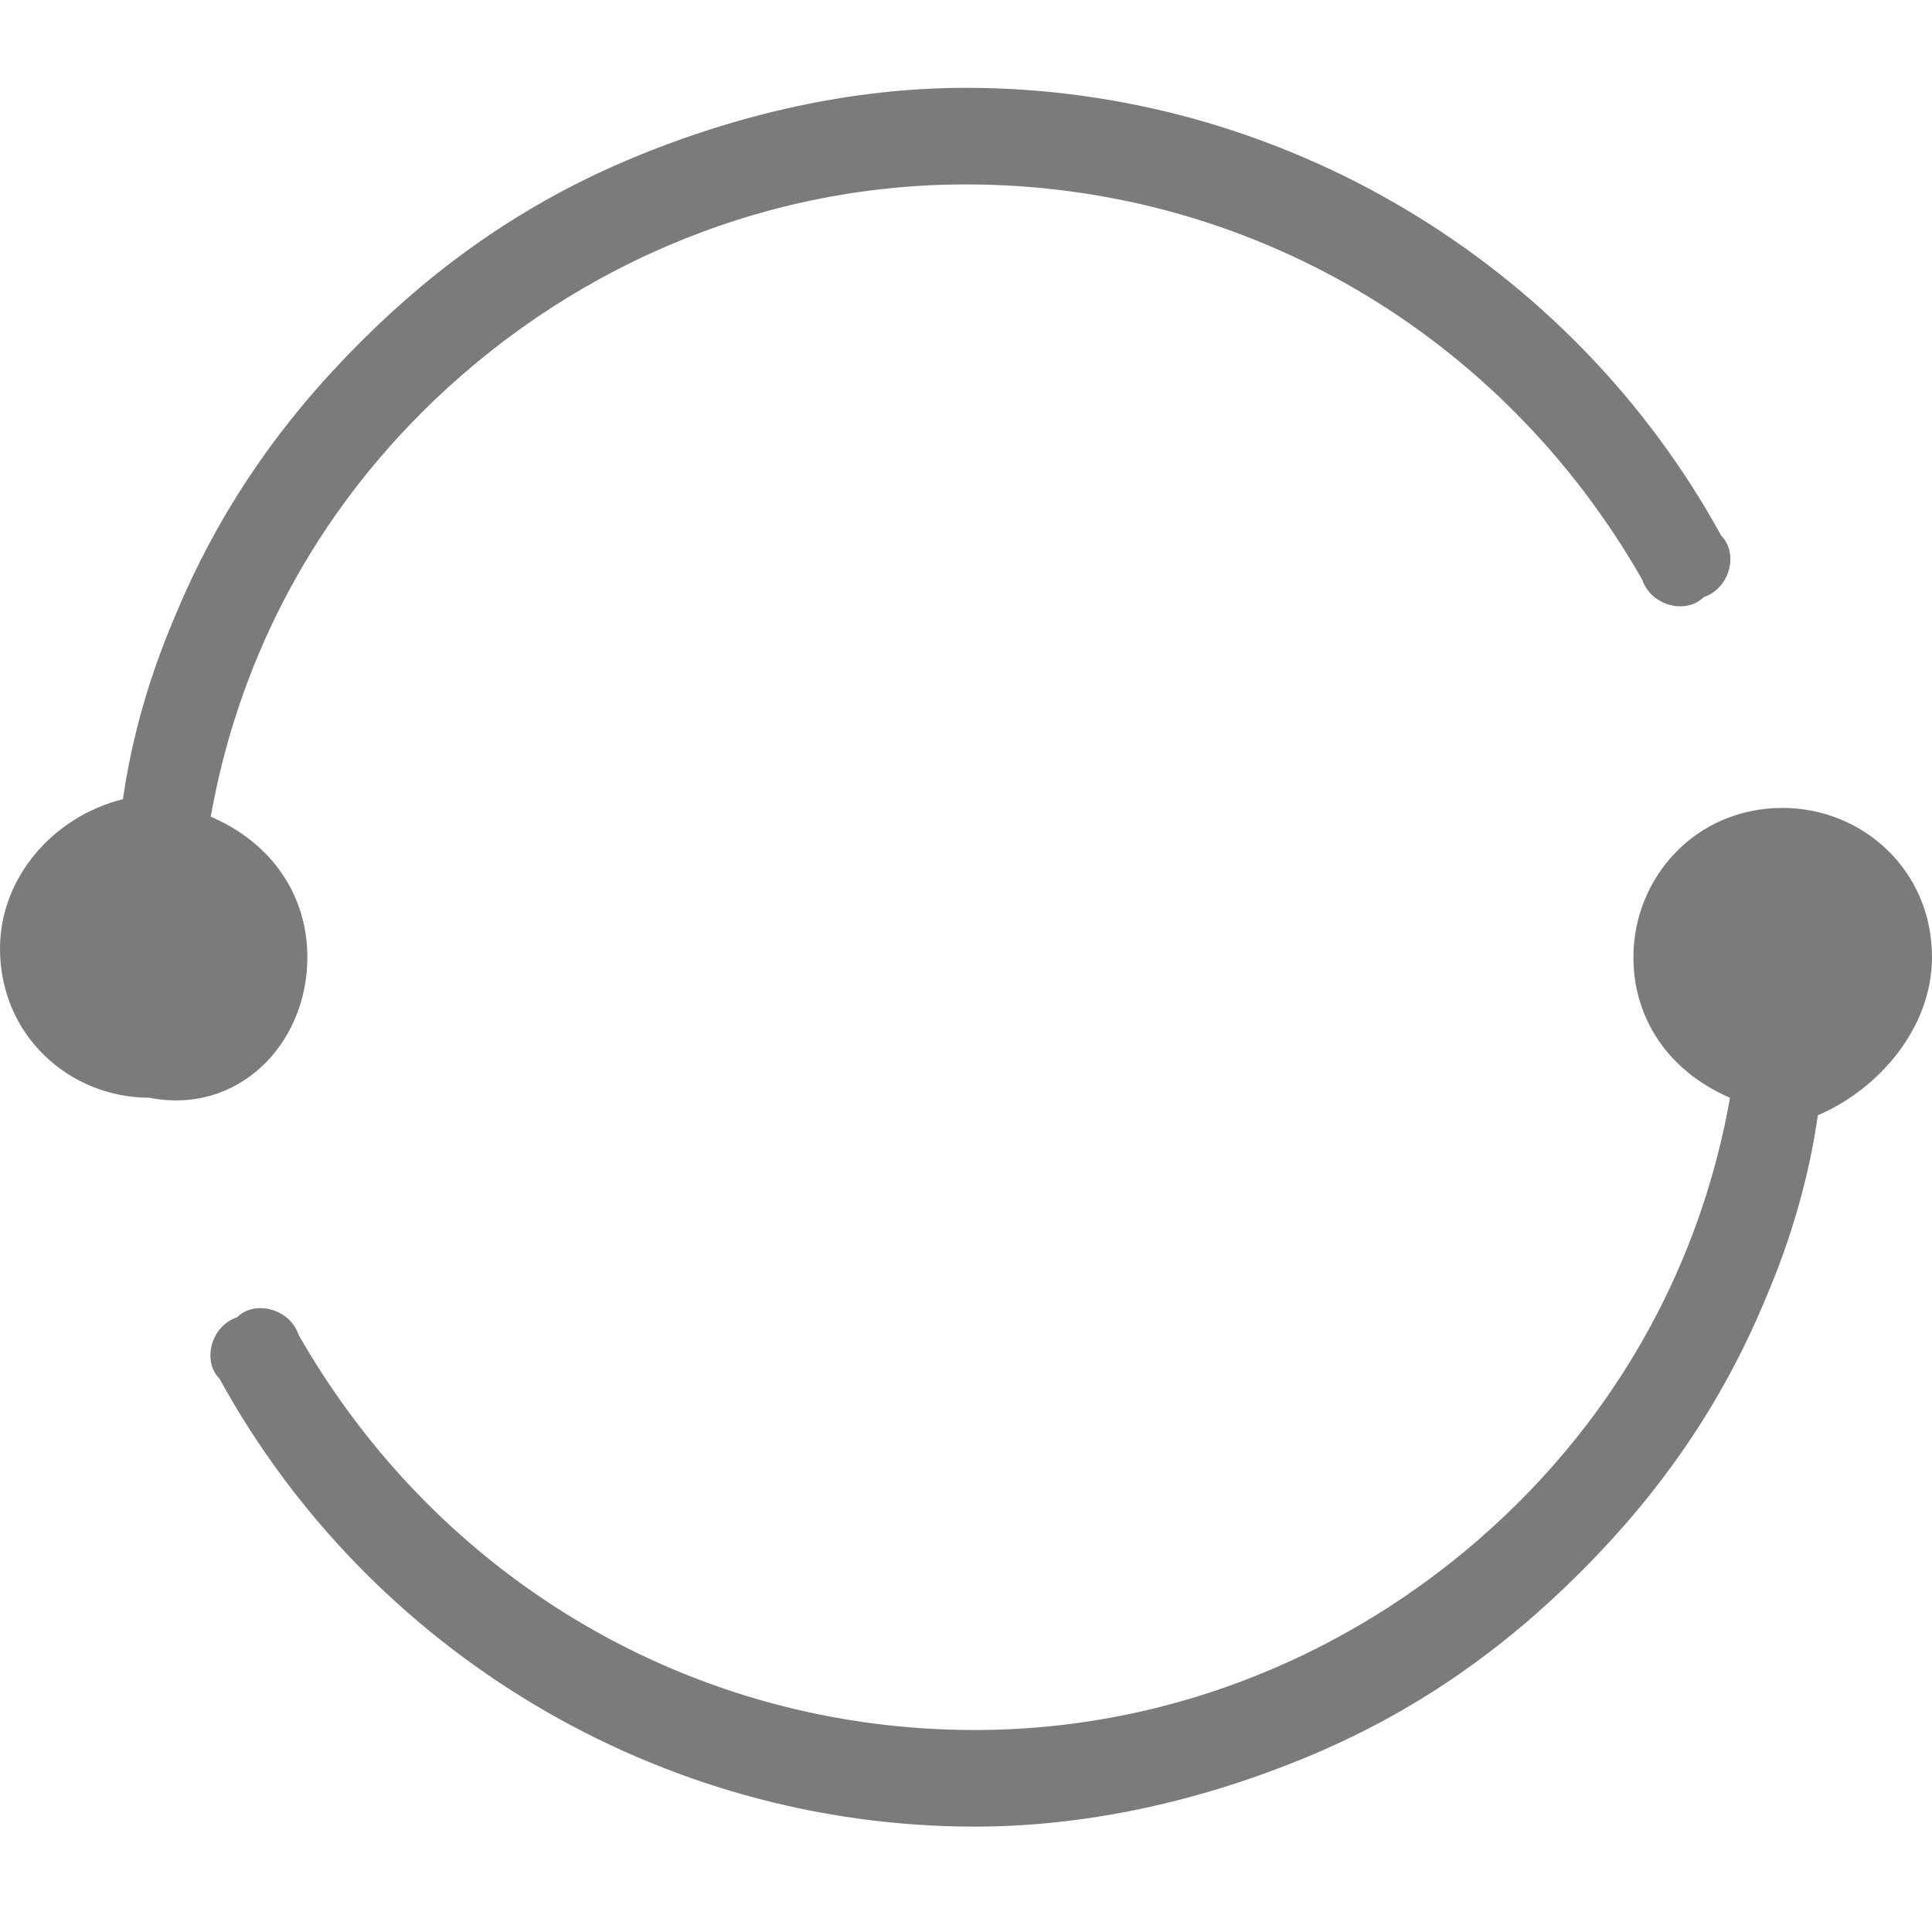 <svg id="图层_1" xmlns="http://www.w3.org/2000/svg" viewBox="-286 409.9 22 22"><style>.st0{fill:#7b7b7b}</style><path class="st0" d="M-264 420.8c0-1-.8-1.7-1.7-1.7-1 0-1.7.8-1.7 1.7 0 .7.4 1.3 1.1 1.6-.3 1.7-1.1 3.3-2.4 4.6-1.6 1.6-3.8 2.6-6.2 2.6-3.2 0-6.1-1.7-7.7-4.5-.1-.3-.5-.4-.7-.2-.3.1-.4.5-.2.7 1.7 3.1 5 5.1 8.6 5.1 1.3 0 2.6-.3 3.8-.8 1.2-.5 2.2-1.2 3.1-2.1.9-.9 1.6-1.9 2.1-3.1.3-.7.5-1.4.6-2.1.7-.3 1.3-1 1.3-1.8zm-18.5 0c0-.7-.4-1.3-1.1-1.6.3-1.7 1.1-3.3 2.4-4.6 1.6-1.6 3.8-2.6 6.2-2.6 3.2 0 6.1 1.7 7.7 4.5.1.3.5.4.7.2.3-.1.4-.5.2-.7-1.7-3.1-5-5.1-8.6-5.1-1.3 0-2.6.3-3.8.8-1.2.5-2.2 1.2-3.1 2.1-.9.9-1.6 1.9-2.1 3.1-.3.7-.5 1.4-.6 2.1-.8.2-1.4.9-1.4 1.7 0 1 .8 1.7 1.7 1.7 1 .2 1.8-.6 1.8-1.6z"/></svg>
